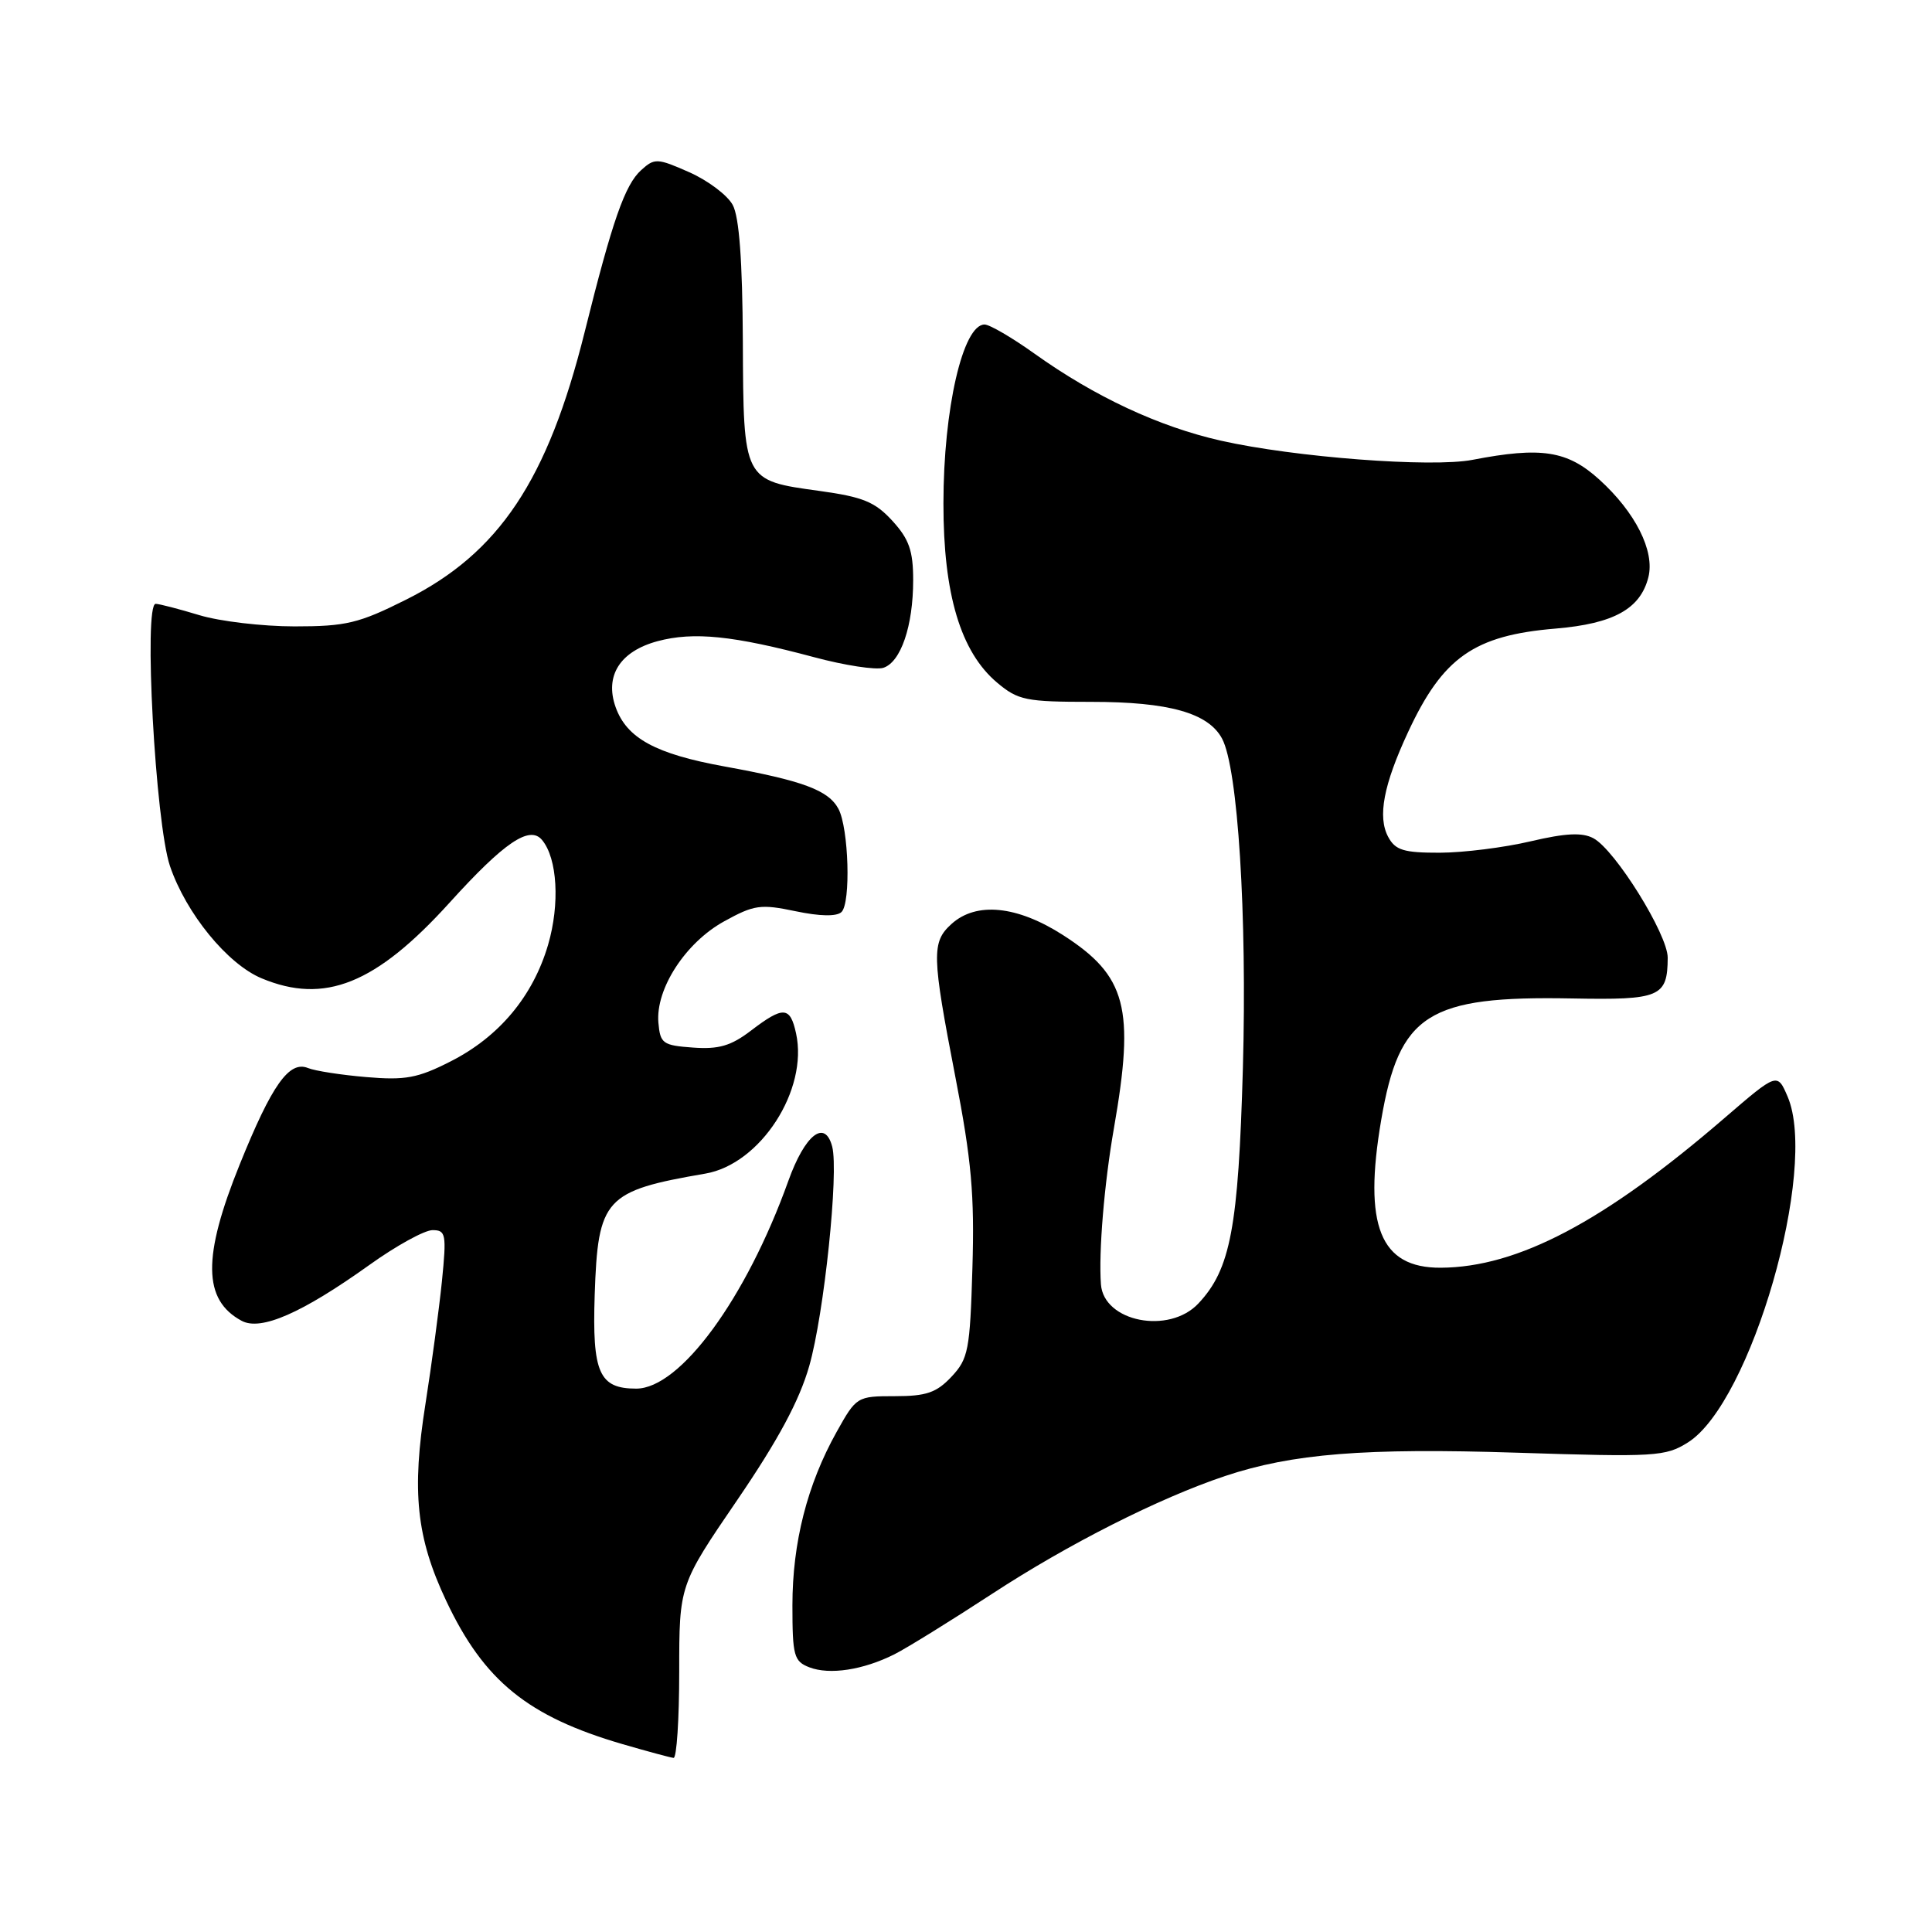 <?xml version="1.0" encoding="UTF-8" standalone="no"?>
<!DOCTYPE svg PUBLIC "-//W3C//DTD SVG 1.1//EN" "http://www.w3.org/Graphics/SVG/1.1/DTD/svg11.dtd" >
<svg xmlns="http://www.w3.org/2000/svg" xmlns:xlink="http://www.w3.org/1999/xlink" version="1.1" viewBox="0 0 256 256">
 <g >
 <path fill="currentColor"
d=" M 90.00 221.51 C 90.00 210.02 90.00 210.02 97.69 198.76 C 103.12 190.80 105.92 185.59 107.23 181.00 C 109.20 174.11 111.16 155.33 110.27 151.93 C 109.31 148.25 106.66 150.33 104.45 156.50 C 98.86 172.07 90.12 184.00 84.30 184.00 C 79.39 184.00 78.46 181.91 78.80 171.59 C 79.23 158.79 80.13 157.80 93.46 155.51 C 100.77 154.26 107.13 144.41 105.48 136.92 C 104.70 133.34 103.80 133.29 99.51 136.56 C 96.87 138.58 95.23 139.06 91.83 138.81 C 87.82 138.52 87.48 138.28 87.24 135.50 C 86.86 131.03 90.83 124.91 95.94 122.09 C 99.92 119.89 100.79 119.77 105.41 120.74 C 108.65 121.42 110.86 121.46 111.50 120.85 C 112.76 119.65 112.46 109.74 111.10 107.18 C 109.77 104.70 106.40 103.45 96.00 101.56 C 86.86 99.90 83.04 97.82 81.57 93.69 C 80.10 89.54 82.16 86.30 87.13 84.96 C 91.91 83.68 97.18 84.22 107.87 87.08 C 111.92 88.17 116.05 88.80 117.04 88.49 C 119.36 87.75 121.00 82.95 121.00 76.87 C 121.00 72.99 120.46 71.43 118.25 69.02 C 115.95 66.50 114.36 65.85 108.59 65.05 C 98.46 63.66 98.51 63.76 98.43 45.21 C 98.38 34.57 97.95 28.74 97.09 27.16 C 96.40 25.87 93.81 23.92 91.33 22.82 C 87.10 20.95 86.73 20.93 84.96 22.54 C 82.80 24.49 81.15 29.22 77.47 44.00 C 72.57 63.64 66.13 73.29 53.82 79.45 C 47.54 82.60 45.85 83.00 39.02 83.00 C 34.79 83.00 29.11 82.33 26.41 81.51 C 23.71 80.69 21.11 80.02 20.63 80.01 C 19.00 79.99 20.59 109.04 22.52 114.75 C 24.65 121.02 30.13 127.74 34.66 129.63 C 43.01 133.12 49.80 130.39 59.56 119.62 C 66.82 111.60 70.19 109.32 71.83 111.31 C 73.86 113.75 74.20 119.79 72.63 125.17 C 70.63 132.01 66.13 137.39 59.69 140.65 C 55.35 142.86 53.69 143.16 48.55 142.72 C 45.22 142.44 41.74 141.90 40.81 141.52 C 38.32 140.51 36.03 143.73 31.77 154.28 C 26.81 166.54 26.88 172.26 32.03 175.02 C 34.58 176.38 40.01 174.00 48.95 167.61 C 52.49 165.07 56.26 163.00 57.31 163.00 C 59.08 163.00 59.18 163.52 58.56 169.75 C 58.18 173.46 57.20 180.78 56.38 186.00 C 54.53 197.65 55.17 203.74 59.12 212.11 C 64.12 222.72 69.94 227.45 82.50 231.11 C 85.80 232.07 88.84 232.89 89.25 232.93 C 89.66 232.97 90.00 227.83 90.00 221.51 Z  M 118.50 219.21 C 120.15 218.38 125.98 214.77 131.46 211.19 C 141.57 204.58 153.57 198.51 162.33 195.58 C 171.24 192.61 180.82 191.84 201.00 192.49 C 219.34 193.08 220.69 193.00 223.66 191.13 C 232.03 185.86 240.96 154.88 236.87 145.31 C 235.50 142.12 235.50 142.12 228.50 148.15 C 212.58 161.88 201.10 167.93 190.90 167.98 C 182.87 168.02 180.62 162.42 183.02 148.38 C 185.42 134.35 189.19 131.94 208.29 132.30 C 219.98 132.52 220.95 132.11 220.98 126.91 C 221.00 123.84 214.02 112.61 211.13 111.07 C 209.65 110.28 207.46 110.39 202.81 111.48 C 199.34 112.30 193.93 112.98 190.79 112.99 C 185.99 113.00 184.89 112.66 183.94 110.89 C 182.52 108.23 183.32 104.00 186.58 97.00 C 191.18 87.10 195.32 84.19 206.13 83.29 C 213.83 82.64 217.36 80.68 218.42 76.48 C 219.29 73.01 216.69 67.86 211.89 63.52 C 207.67 59.71 204.23 59.17 195.12 60.93 C 189.71 61.98 171.51 60.59 161.77 58.39 C 153.57 56.54 145.07 52.57 137.09 46.87 C 134.11 44.74 131.13 43.00 130.46 43.00 C 127.59 43.00 125.01 54.19 125.01 66.71 C 125.00 78.74 127.29 86.39 132.13 90.46 C 134.90 92.79 135.94 93.00 144.61 93.00 C 154.88 93.00 160.11 94.47 161.93 97.87 C 164.03 101.79 165.25 121.21 164.69 141.50 C 164.09 162.69 163.06 168.18 158.79 172.72 C 154.90 176.86 146.24 175.15 145.88 170.18 C 145.56 165.93 146.32 156.80 147.60 149.50 C 150.39 133.54 149.27 129.31 140.85 123.90 C 134.77 120.00 129.36 119.46 126.08 122.43 C 123.42 124.84 123.46 126.53 126.60 142.75 C 128.73 153.72 129.14 158.35 128.85 168.01 C 128.53 178.90 128.31 180.04 126.08 182.42 C 124.09 184.54 122.74 185.00 118.58 185.00 C 113.56 185.00 113.47 185.06 110.85 189.75 C 106.96 196.72 105.00 204.41 105.00 212.71 C 105.00 219.41 105.20 220.14 107.25 220.93 C 109.93 221.96 114.37 221.28 118.50 219.21 Z "/>
</g>
</svg>